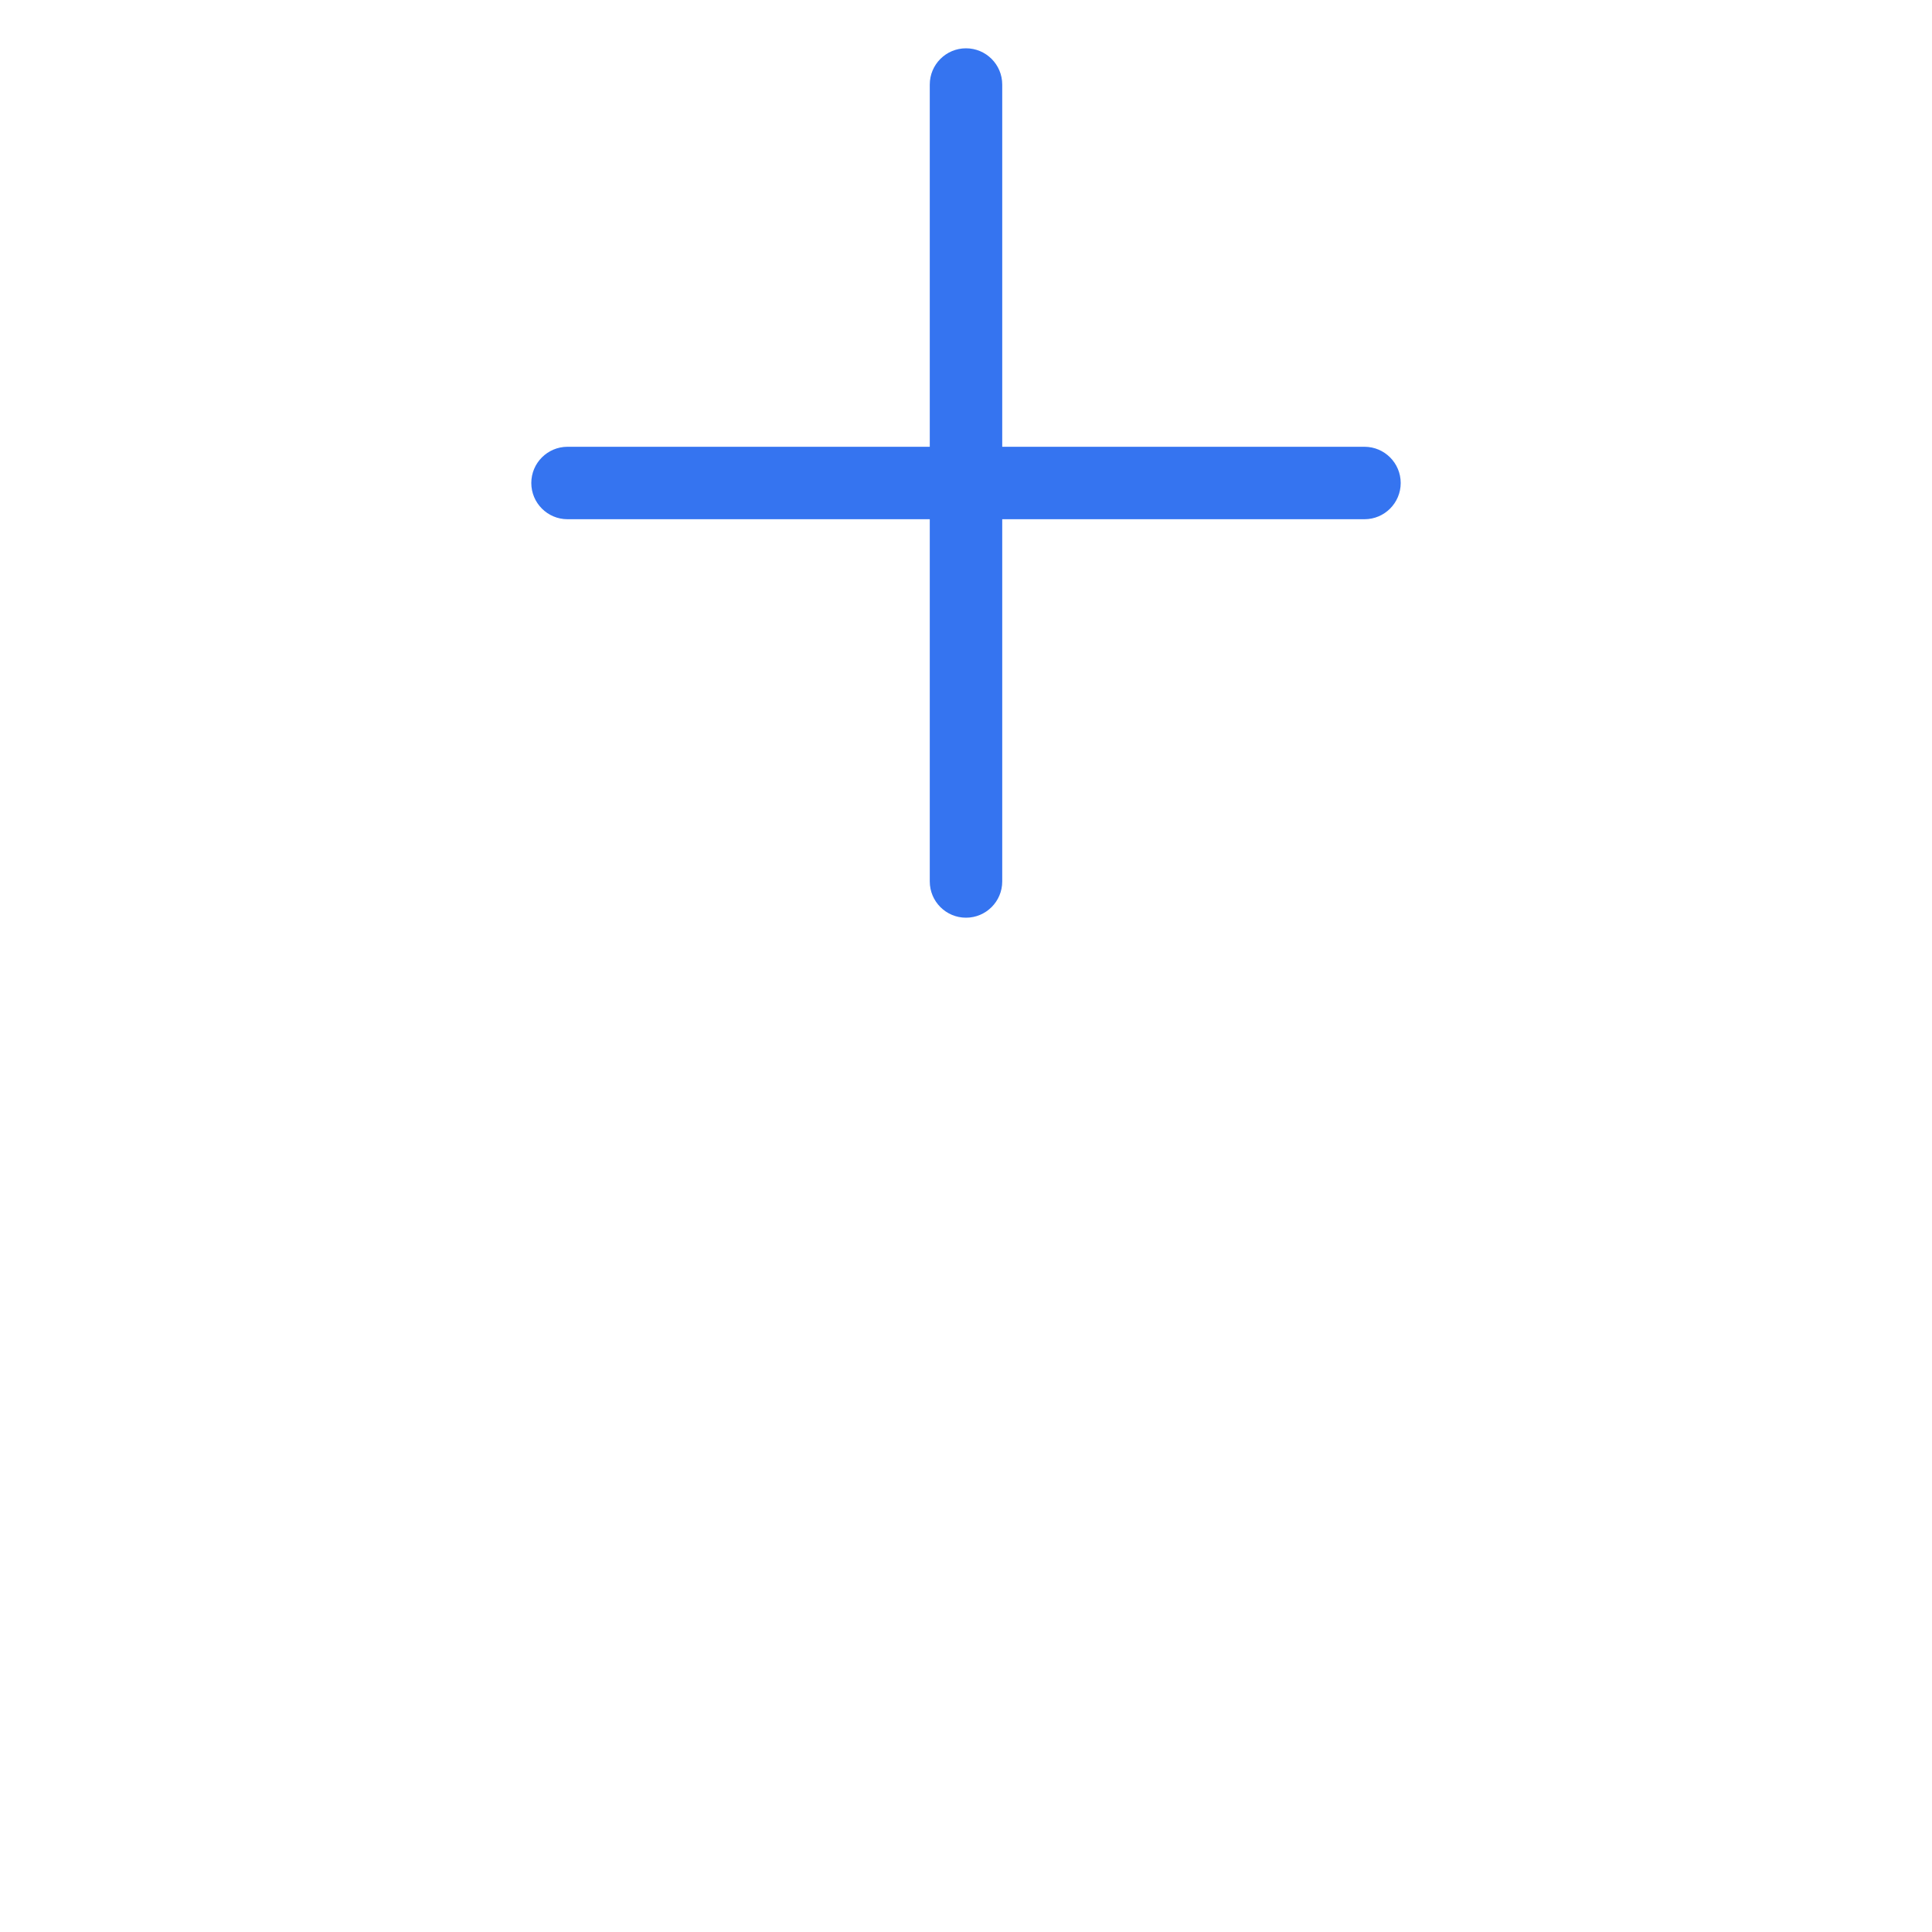 <!-- Copyright 2000-2023 JetBrains s.r.o. and contributors. Use of this source code is governed by the Apache 2.0 license. -->
<svg width="144" height="144" viewBox="-10 0 40 40" fill="none" xmlns="http://www.w3.org/2000/svg">
<path fill-rule="evenodd" clip-rule="evenodd" d="M10 1C9.586 1 9.25 1.336 9.25 1.75V9.25H1.75C1.336 9.25 1 9.586 1 10C1 10.414 1.336 10.75 1.75 10.75H9.25V18.25C9.25 18.664 9.586 19 10 19C10.414 19 10.75 18.664 10.75 18.25V10.75H18.25C18.664 10.75 19 10.414 19 10C19 9.586 18.664 9.25 18.25 9.25H10.75V1.75C10.75 1.336 10.414 1 10 1Z" fill="#3574F0"/>
</svg>
